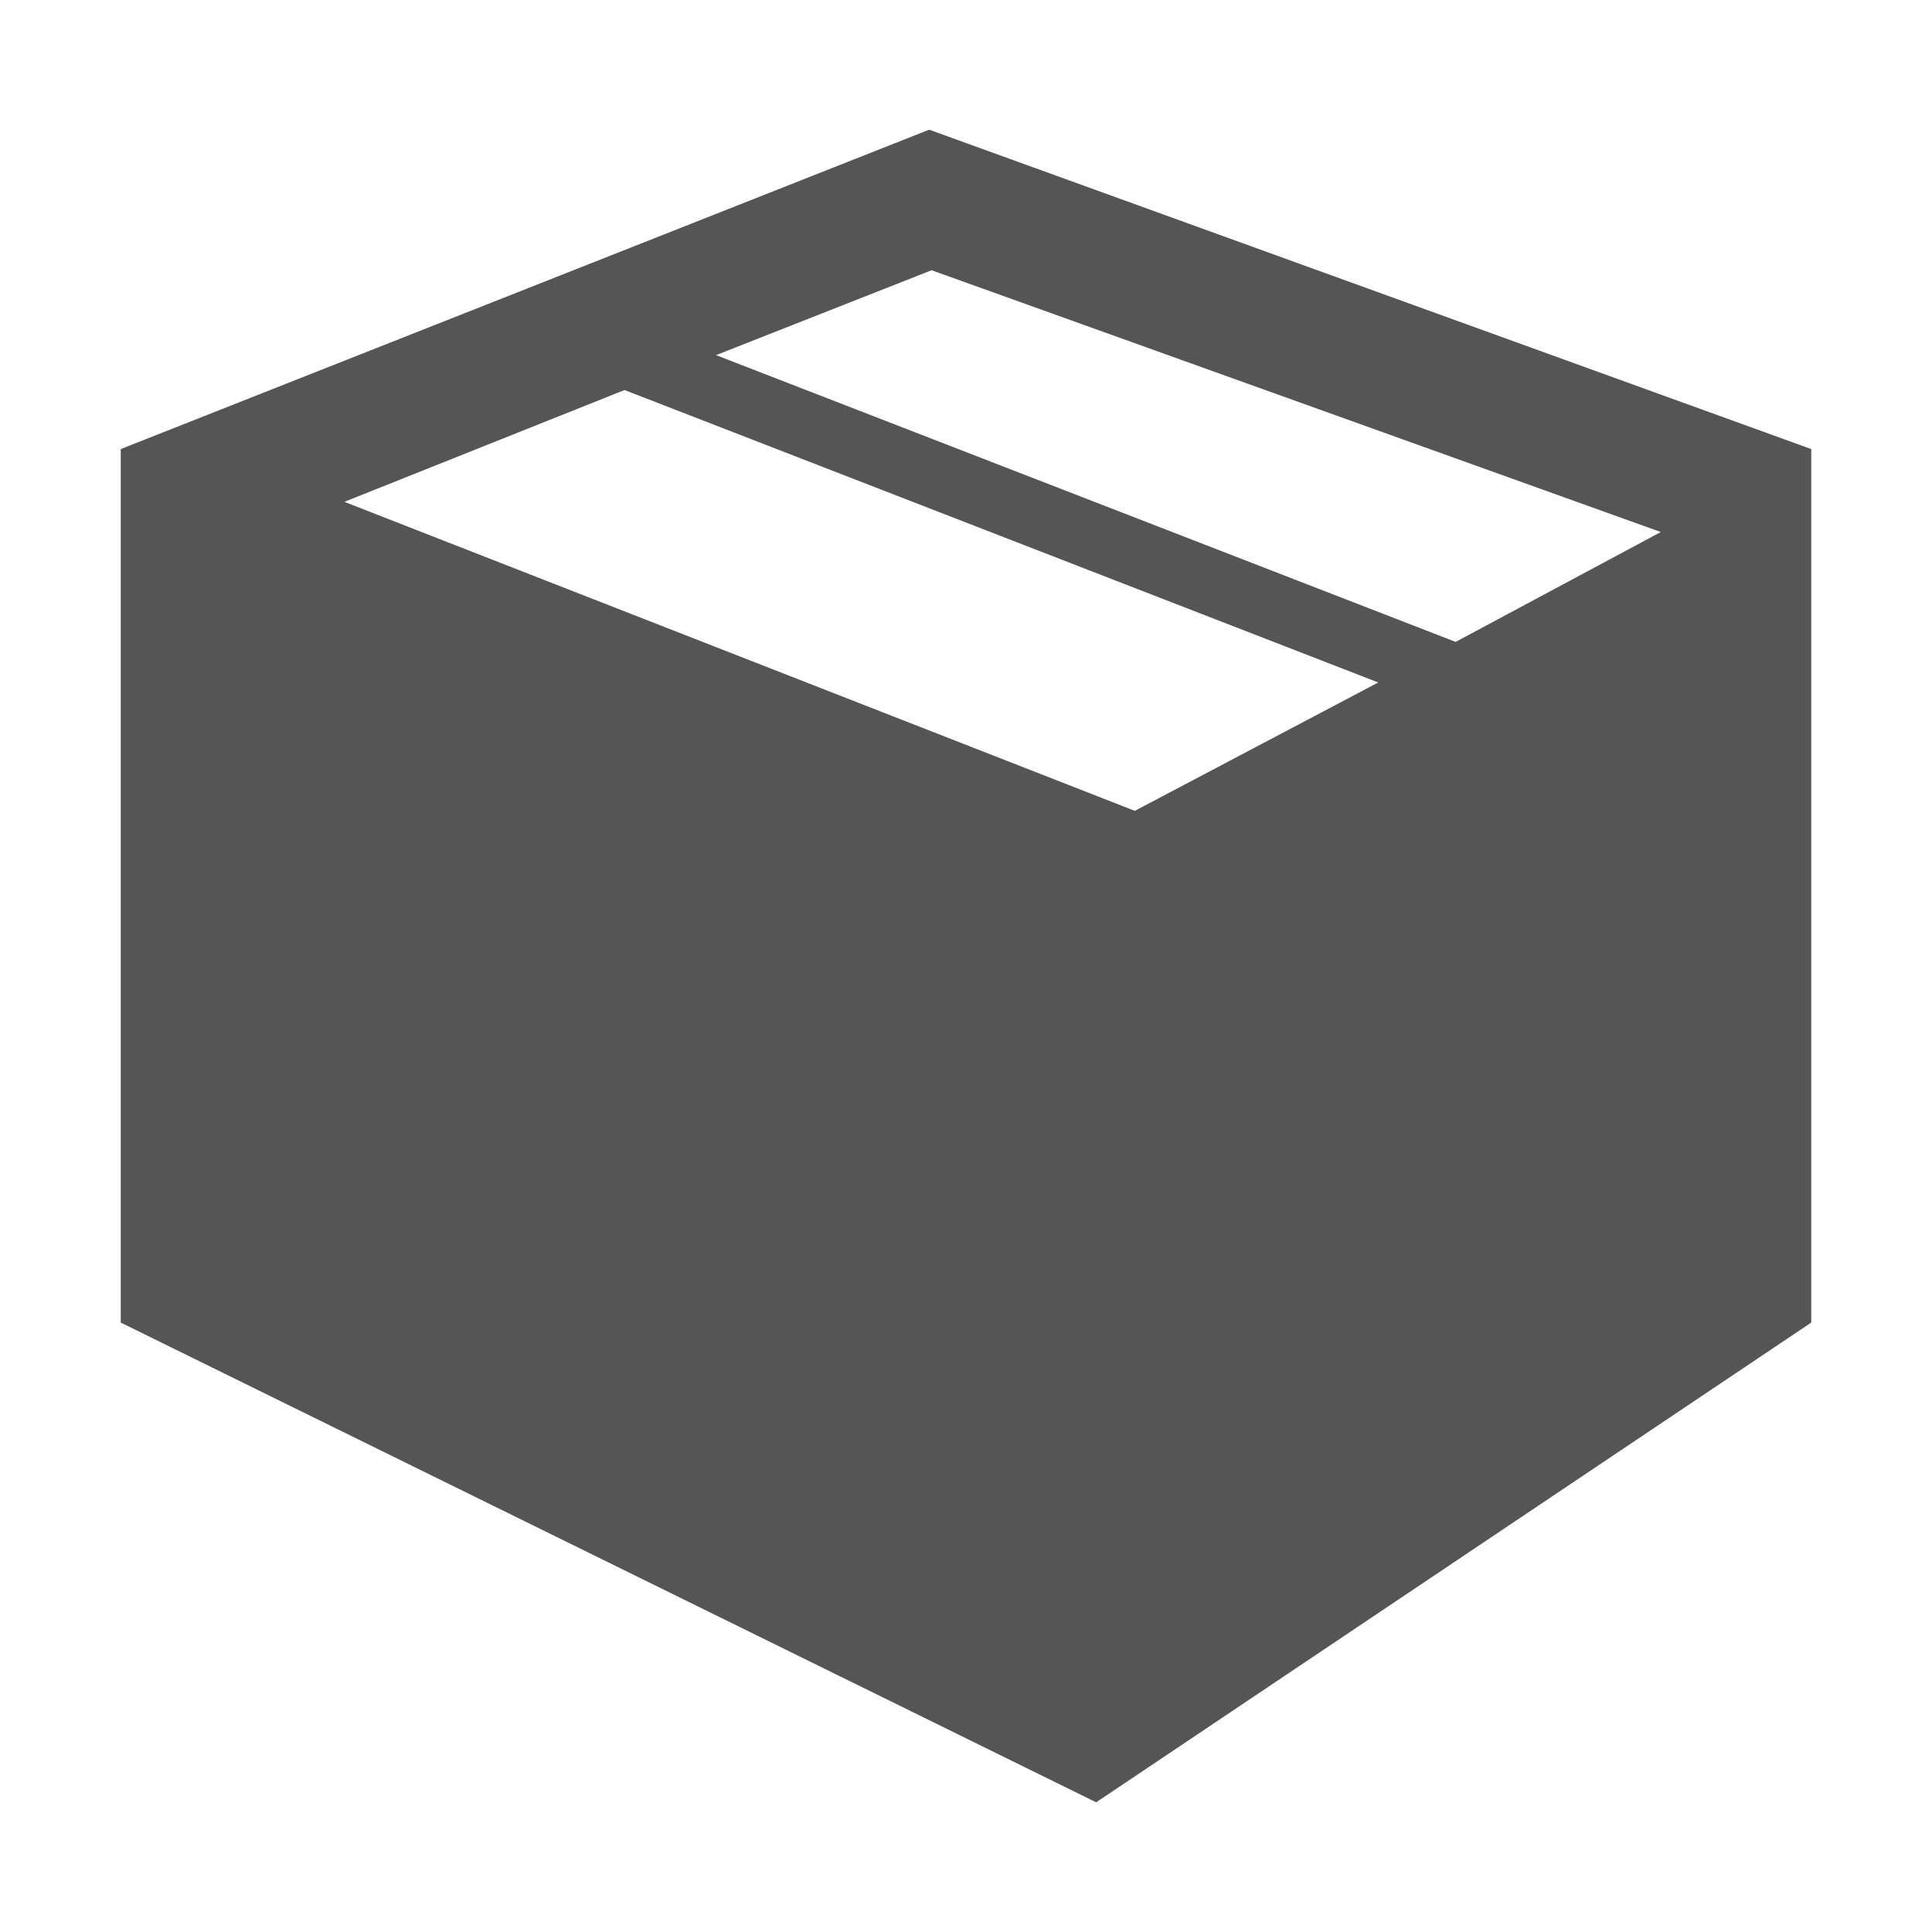 
<svg xmlns="http://www.w3.org/2000/svg" xmlns:xlink="http://www.w3.org/1999/xlink" width="16px" height="16px" viewBox="0 0 16 16" version="1.1">
<g id="surface1">
<path style=" stroke:none;fill-rule:nonzero;fill:#555555;fill-opacity:1;" d="M 7.695 1.074 L 1 3.719 L 1 10.953 L 9.078 14.926 L 15 10.953 L 15 3.719 Z M 7.715 2.238 L 13.754 4.406 L 12.055 5.316 L 5.93 2.941 Z M 5.172 3.23 L 11.414 5.652 L 9.398 6.715 L 2.852 4.156 Z M 5.172 3.23 "/>
</g>
</svg>
